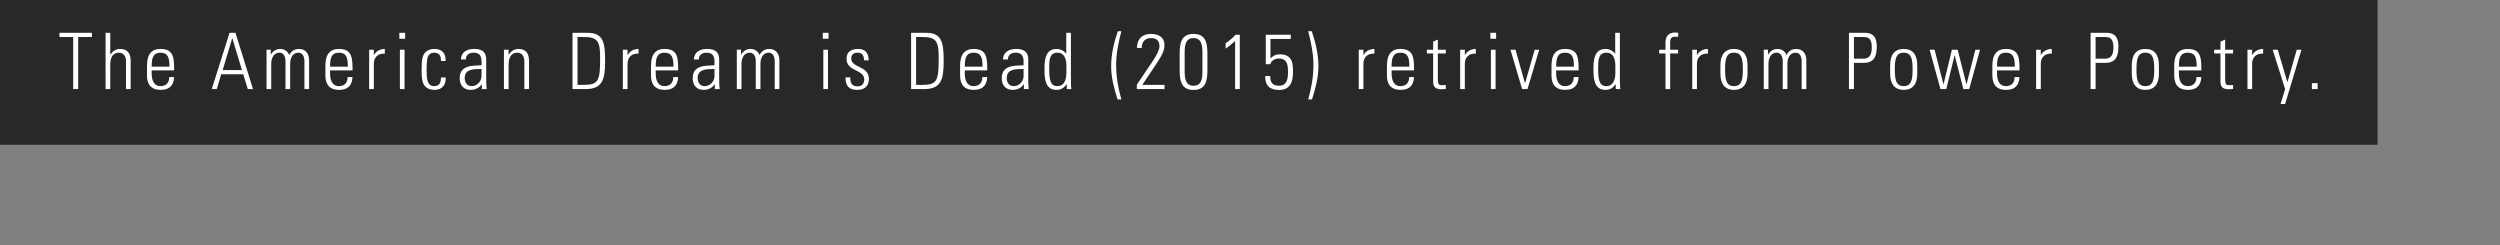 <svg width="449" height="44" viewBox="0 0 449 44" fill="none" xmlns="http://www.w3.org/2000/svg">
<rect x="0" y="0" width="449" height="44" fill="#808080" stroke="none"/>
<rect width="427" height="26" fill="black" fill-opacity="0.69"/>
<path d="M13.146 16H14.042V6.648H16.506V5.892H10.682V6.648H13.146V16ZM19.801 16V11.562C19.801 9.98 20.571 9.462 21.327 9.462C22.307 9.462 22.629 10.232 22.629 11.058V16H23.469V11.016C23.469 10.092 23.287 8.79 21.537 8.79C20.781 8.79 20.235 9.21 19.829 9.798H19.801V5.892H18.961V16H19.801ZM31.272 12.64C31.272 10.54 31.272 8.79 28.836 8.79C27.254 8.79 26.4 9.728 26.4 11.772V13.508C26.4 15.65 27.618 16.14 28.836 16.14C30.25 16.14 31.174 15.552 31.272 13.844H30.39C30.404 14.796 29.886 15.468 28.836 15.468C27.506 15.468 27.24 14.166 27.24 13.186V12.64H31.272ZM27.24 11.968C27.24 10.4 27.492 9.462 28.836 9.462C30.18 9.462 30.432 10.4 30.432 11.968H27.24ZM41.226 5.892L38.034 16H38.93L39.728 13.34H43.69L44.502 16H45.44L42.29 5.892H41.226ZM39.994 12.584L41.702 6.872H41.73L43.452 12.584H39.994ZM48.711 11.45C48.711 10.526 49.117 9.462 50.181 9.462C51.007 9.462 51.259 10.246 51.273 10.946V16H52.113V11.45C52.113 10.526 52.519 9.462 53.583 9.462C54.409 9.462 54.661 10.246 54.675 10.946V16H55.515V10.736C55.473 9.602 54.857 8.79 53.681 8.79C52.897 8.79 52.295 9.196 51.945 9.896C51.707 9.196 51.063 8.79 50.335 8.79C49.551 8.79 48.991 9.224 48.655 9.798H48.627V8.916H47.871V16H48.711V11.45ZM63.313 12.64C63.313 10.54 63.313 8.79 60.877 8.79C59.295 8.79 58.441 9.728 58.441 11.772V13.508C58.441 15.65 59.659 16.14 60.877 16.14C62.291 16.14 63.215 15.552 63.313 13.844H62.431C62.445 14.796 61.927 15.468 60.877 15.468C59.547 15.468 59.281 14.166 59.281 13.186V12.64H63.313ZM59.281 11.968C59.281 10.4 59.533 9.462 60.877 9.462C62.221 9.462 62.473 10.4 62.473 11.968H59.281ZM67.14 8.93H66.3V16H67.14V11.45C67.14 10.26 67.924 9.546 69.114 9.644V8.79C68.26 8.79 67.518 9.21 67.168 9.882H67.14V8.93ZM72.66 16V8.93H71.82V16H72.66ZM72.758 6.956V5.892H71.722V6.956H72.758ZM80.034 10.96C80.104 9.476 79.278 8.79 78.06 8.79C77.094 8.79 76.296 9.154 75.932 10.162C75.75 10.694 75.722 11.8 75.722 12.5C75.722 14.25 75.722 16.14 78.116 16.14C78.774 16.14 80.118 15.818 80.048 13.914H79.208C79.166 14.768 79.026 15.468 77.92 15.468C76.618 15.468 76.618 13.774 76.618 12.5C76.618 11.562 76.702 10.596 76.814 10.274C76.996 9.756 77.43 9.462 77.948 9.462C78.914 9.462 79.236 10.078 79.194 10.96H80.034ZM86.483 13.676C86.483 14.6 85.699 15.468 84.733 15.468C83.865 15.468 83.459 14.81 83.459 14.012C83.459 12.29 85.279 12.43 86.483 12.388V13.676ZM86.539 16H87.407C87.323 15.174 87.323 14.726 87.323 14.222V10.666C87.323 8.86 85.839 8.79 85.125 8.79C83.893 8.79 82.843 9.322 82.773 10.68H83.669C83.669 9.84 84.285 9.462 85.055 9.462C86.175 9.462 86.483 10.092 86.483 11.128V11.716C85.055 11.828 82.563 11.576 82.563 14.054C82.563 15.286 83.249 16.14 84.509 16.14C85.377 16.14 86.063 15.804 86.511 15.132H86.539V16ZM91.346 11.562C91.346 9.98 92.116 9.462 92.872 9.462C93.852 9.462 94.174 10.232 94.174 11.058V16H95.014V11.016C95.014 10.092 94.832 8.79 93.082 8.79C92.326 8.79 91.78 9.21 91.374 9.798H91.346V8.93H90.506V16H91.346V11.562ZM103.722 6.648H104.898C107.39 6.648 107.782 7.488 107.782 10.386C107.782 14.516 107.516 15.244 104.814 15.244H103.722V6.648ZM102.826 16H105.136C108.188 16 108.678 14.348 108.678 10.988C108.678 7.544 108.328 5.892 105.5 5.892H102.826V16ZM112.705 8.93H111.865V16H112.705V11.45C112.705 10.26 113.489 9.546 114.679 9.644V8.79C113.825 8.79 113.083 9.21 112.733 9.882H112.705V8.93ZM121.796 12.64C121.796 10.54 121.796 8.79 119.36 8.79C117.778 8.79 116.924 9.728 116.924 11.772V13.508C116.924 15.65 118.142 16.14 119.36 16.14C120.774 16.14 121.698 15.552 121.796 13.844H120.914C120.928 14.796 120.41 15.468 119.36 15.468C118.03 15.468 117.764 14.166 117.764 13.186V12.64H121.796ZM117.764 11.968C117.764 10.4 118.016 9.462 119.36 9.462C120.704 9.462 120.956 10.4 120.956 11.968H117.764ZM128.325 13.676C128.325 14.6 127.541 15.468 126.575 15.468C125.707 15.468 125.301 14.81 125.301 14.012C125.301 12.29 127.121 12.43 128.325 12.388V13.676ZM128.381 16H129.249C129.165 15.174 129.165 14.726 129.165 14.222V10.666C129.165 8.86 127.681 8.79 126.967 8.79C125.735 8.79 124.685 9.322 124.615 10.68H125.511C125.511 9.84 126.127 9.462 126.897 9.462C128.017 9.462 128.325 10.092 128.325 11.128V11.716C126.897 11.828 124.405 11.576 124.405 14.054C124.405 15.286 125.091 16.14 126.351 16.14C127.219 16.14 127.905 15.804 128.353 15.132H128.381V16ZM133.173 11.45C133.173 10.526 133.579 9.462 134.643 9.462C135.469 9.462 135.721 10.246 135.735 10.946V16H136.575V11.45C136.575 10.526 136.981 9.462 138.045 9.462C138.871 9.462 139.123 10.246 139.137 10.946V16H139.977V10.736C139.935 9.602 139.319 8.79 138.143 8.79C137.359 8.79 136.757 9.196 136.407 9.896C136.169 9.196 135.525 8.79 134.797 8.79C134.013 8.79 133.453 9.224 133.117 9.798H133.089V8.916H132.333V16H133.173V11.45ZM148.709 16V8.93H147.869V16H148.709ZM148.807 6.956V5.892H147.771V6.956H148.807ZM156.054 14.138C156.054 11.772 152.876 12.248 152.876 10.484C152.876 9.854 153.352 9.462 153.954 9.462C154.906 9.462 155.144 9.938 155.186 10.834H156.012C156.012 9.756 155.564 8.79 154.164 8.79C152.932 8.79 152.036 9.252 152.036 10.554C152.036 12.892 155.214 12.416 155.214 14.264C155.214 15.048 154.822 15.51 154.01 15.51C152.932 15.51 152.708 14.866 152.708 13.9H151.854C151.84 15.398 152.442 16.14 153.968 16.14C155.284 16.14 156.054 15.468 156.054 14.138ZM164.529 6.648H165.705C168.197 6.648 168.589 7.488 168.589 10.386C168.589 14.516 168.323 15.244 165.621 15.244H164.529V6.648ZM163.633 16H165.943C168.995 16 169.485 14.348 169.485 10.988C169.485 7.544 169.135 5.892 166.307 5.892H163.633V16ZM177.306 12.64C177.306 10.54 177.306 8.79 174.87 8.79C173.288 8.79 172.434 9.728 172.434 11.772V13.508C172.434 15.65 173.652 16.14 174.87 16.14C176.284 16.14 177.208 15.552 177.306 13.844H176.424C176.438 14.796 175.92 15.468 174.87 15.468C173.54 15.468 173.274 14.166 173.274 13.186V12.64H177.306ZM173.274 11.968C173.274 10.4 173.526 9.462 174.87 9.462C176.214 9.462 176.466 10.4 176.466 11.968H173.274ZM183.835 13.676C183.835 14.6 183.051 15.468 182.085 15.468C181.217 15.468 180.811 14.81 180.811 14.012C180.811 12.29 182.631 12.43 183.835 12.388V13.676ZM183.891 16H184.759C184.675 15.174 184.675 14.726 184.675 14.222V10.666C184.675 8.86 183.191 8.79 182.477 8.79C181.245 8.79 180.195 9.322 180.125 10.68H181.021C181.021 9.84 181.637 9.462 182.407 9.462C183.527 9.462 183.835 10.092 183.835 11.128V11.716C182.407 11.828 179.915 11.576 179.915 14.054C179.915 15.286 180.601 16.14 181.861 16.14C182.729 16.14 183.415 15.804 183.863 15.132H183.891V16ZM189.972 15.468C189.062 15.468 188.432 15.118 188.432 12.486C188.432 10.834 188.432 9.462 189.944 9.462C191.526 9.462 191.526 11.422 191.526 11.842V13.102C191.526 14.824 190.77 15.468 189.972 15.468ZM191.61 16H192.422C192.38 15.762 192.338 15.3 192.338 14.6V5.892H191.498V9.644L191.47 9.63C191.036 9.084 190.406 8.79 189.762 8.79C187.592 8.79 187.592 11.1 187.592 12.458C187.592 14.11 187.704 16.14 189.748 16.14C190.574 16.14 191.106 15.79 191.54 15.118L191.568 15.104L191.61 16ZM200.766 5.598C200.066 7.628 199.562 9.728 199.562 11.884C199.562 13.928 200.094 15.916 200.71 17.848H201.396C200.822 15.846 200.458 13.76 200.458 11.674C200.458 9.616 200.892 7.586 201.396 5.598H200.766ZM209.148 15.244H205.158C208.42 10.344 209.134 9.546 209.134 8.118C209.134 6.452 207.776 6.088 206.642 6.088C205.508 6.088 204.206 6.676 204.206 8.622H205.046C205.046 7.614 205.578 6.844 206.642 6.844C207.412 6.844 208.238 7.012 208.238 8.314C208.238 9.616 206.348 11.856 204.178 15.216V16H209.148V15.244ZM212.764 9.21C212.764 7.012 213.73 6.844 214.36 6.844C214.99 6.844 215.956 7.012 215.956 9.21V13.032C215.956 15.23 214.99 15.398 214.36 15.398C213.73 15.398 212.764 15.23 212.764 13.032V9.21ZM214.36 6.088C211.868 6.088 211.868 8.23 211.868 10.064V12.178C211.868 14.012 211.868 16.154 214.36 16.154C216.852 16.154 216.852 14.012 216.852 12.178V10.064C216.852 8.23 216.852 6.088 214.36 6.088ZM220.119 8.734C220.735 8.328 221.295 7.866 221.827 7.362V16H222.667V6.242H221.883C221.393 6.844 220.763 7.32 220.119 7.768V8.734ZM229.896 9.756C229.126 9.756 228.734 9.966 228.174 10.484V6.998H231.828V6.242H227.334V11.534H228.146C228.286 10.862 229.042 10.512 229.672 10.512C231.226 10.512 231.324 11.73 231.324 12.948C231.324 14.11 231.17 15.398 229.7 15.398C228.538 15.398 228.104 14.768 228.132 13.662H227.236C227.194 15.37 228.048 16.154 229.714 16.154C231.814 16.154 232.22 14.572 232.22 12.948C232.22 11.772 232.29 9.756 229.896 9.756ZM234.954 5.598C235.458 7.586 235.892 9.616 235.892 11.674C235.892 13.76 235.528 15.846 234.954 17.848H235.64C236.256 15.916 236.788 13.928 236.788 11.884C236.788 9.728 236.284 7.628 235.584 5.598H234.954ZM244.871 8.93H244.031V16H244.871V11.45C244.871 10.26 245.655 9.546 246.845 9.644V8.79C245.991 8.79 245.249 9.21 244.899 9.882H244.871V8.93ZM253.962 12.64C253.962 10.54 253.962 8.79 251.526 8.79C249.944 8.79 249.09 9.728 249.09 11.772V13.508C249.09 15.65 250.308 16.14 251.526 16.14C252.94 16.14 253.864 15.552 253.962 13.844H253.08C253.094 14.796 252.576 15.468 251.526 15.468C250.196 15.468 249.93 14.166 249.93 13.186V12.64H253.962ZM249.93 11.968C249.93 10.4 250.182 9.462 251.526 9.462C252.87 9.462 253.122 10.4 253.122 11.968H249.93ZM257.397 9.602V14.656C257.397 15.524 257.733 16.028 258.867 16.028C259.133 16.028 259.413 16.014 259.665 15.986V15.258C259.483 15.286 259.287 15.3 259.007 15.3C258.335 15.3 258.237 15.076 258.237 14.138V9.602H259.665V8.93H258.237V7.11L257.397 7.474V8.93H256.263V9.602H257.397ZM263.085 8.93H262.245V16H263.085V11.45C263.085 10.26 263.869 9.546 265.059 9.644V8.79C264.205 8.79 263.463 9.21 263.113 9.882H263.085V8.93ZM268.606 16V8.93H267.766V16H268.606ZM268.704 6.956V5.892H267.668V6.956H268.704ZM272.185 8.93H271.275L273.375 16H274.341L276.441 8.93H275.629L273.907 14.936H273.879L272.185 8.93ZM283.52 12.64C283.52 10.54 283.52 8.79 281.084 8.79C279.502 8.79 278.648 9.728 278.648 11.772V13.508C278.648 15.65 279.866 16.14 281.084 16.14C282.498 16.14 283.422 15.552 283.52 13.844H282.638C282.652 14.796 282.134 15.468 281.084 15.468C279.754 15.468 279.488 14.166 279.488 13.186V12.64H283.52ZM279.488 11.968C279.488 10.4 279.74 9.462 281.084 9.462C282.428 9.462 282.68 10.4 282.68 11.968H279.488ZM288.565 15.468C287.655 15.468 287.025 15.118 287.025 12.486C287.025 10.834 287.025 9.462 288.537 9.462C290.119 9.462 290.119 11.422 290.119 11.842V13.102C290.119 14.824 289.363 15.468 288.565 15.468ZM290.203 16H291.015C290.973 15.762 290.931 15.3 290.931 14.6V5.892H290.091V9.644L290.063 9.63C289.629 9.084 288.999 8.79 288.355 8.79C286.185 8.79 286.185 11.1 286.185 12.458C286.185 14.11 286.297 16.14 288.341 16.14C289.167 16.14 289.699 15.79 290.133 15.118L290.161 15.104L290.203 16ZM299.121 16H299.961V9.602H301.389V8.93H299.961V7.726C299.961 7.32 299.961 6.592 300.773 6.592H301.403V5.892C301.193 5.864 301.053 5.836 300.927 5.836C299.219 5.836 299.121 7.068 299.121 7.74V8.93H297.987V9.602H299.121V16ZM304.768 8.93H303.928V16H304.768V11.45C304.768 10.26 305.552 9.546 306.742 9.644V8.79C305.888 8.79 305.146 9.21 304.796 9.882H304.768V8.93ZM311.422 16.14C313.074 16.14 313.858 15.062 313.858 13.228V11.702C313.858 9.868 313.074 8.79 311.422 8.79C309.77 8.79 308.986 9.868 308.986 11.702V13.228C308.986 15.062 309.77 16.14 311.422 16.14ZM311.422 9.462C312.808 9.462 313.018 10.624 313.018 12.458C313.018 14.306 312.808 15.468 311.422 15.468C310.036 15.468 309.826 14.306 309.826 12.458C309.826 10.624 310.036 9.462 311.422 9.462ZM317.615 11.45C317.615 10.526 318.021 9.462 319.085 9.462C319.911 9.462 320.163 10.246 320.177 10.946V16H321.017V11.45C321.017 10.526 321.423 9.462 322.487 9.462C323.313 9.462 323.565 10.246 323.579 10.946V16H324.419V10.736C324.377 9.602 323.761 8.79 322.585 8.79C321.801 8.79 321.199 9.196 320.849 9.896C320.611 9.196 319.967 8.79 319.239 8.79C318.455 8.79 317.895 9.224 317.559 9.798H317.531V8.916H316.775V16H317.615V11.45ZM332.072 16H332.968V11.296H334.676C336.412 11.296 337.07 10.372 337.07 8.342C337.07 6.004 335.684 5.892 334.844 5.892H332.072V16ZM332.968 6.648H334.62C335.432 6.648 336.174 6.788 336.174 8.51C336.174 10.092 335.572 10.54 334.634 10.54H332.968V6.648ZM341.905 16.14C343.557 16.14 344.341 15.062 344.341 13.228V11.702C344.341 9.868 343.557 8.79 341.905 8.79C340.253 8.79 339.469 9.868 339.469 11.702V13.228C339.469 15.062 340.253 16.14 341.905 16.14ZM341.905 9.462C343.291 9.462 343.501 10.624 343.501 12.458C343.501 14.306 343.291 15.468 341.905 15.468C340.519 15.468 340.309 14.306 340.309 12.458C340.309 10.624 340.519 9.462 341.905 9.462ZM348.504 16H349.554L351.038 9.952H351.066L352.62 16H353.67L355.616 8.93H354.776L353.194 15.118H353.166L351.598 8.93H350.562L349.064 15.118H349.036L347.454 8.93H346.558L348.504 16ZM362.7 12.64C362.7 10.54 362.7 8.79 360.264 8.79C358.682 8.79 357.828 9.728 357.828 11.772V13.508C357.828 15.65 359.046 16.14 360.264 16.14C361.678 16.14 362.602 15.552 362.7 13.844H361.818C361.832 14.796 361.314 15.468 360.264 15.468C358.934 15.468 358.668 14.166 358.668 13.186V12.64H362.7ZM358.668 11.968C358.668 10.4 358.92 9.462 360.264 9.462C361.608 9.462 361.86 10.4 361.86 11.968H358.668ZM366.526 8.93H365.686V16H366.526V11.45C366.526 10.26 367.31 9.546 368.5 9.644V8.79C367.646 8.79 366.904 9.21 366.554 9.882H366.526V8.93ZM375.472 16H376.368V11.296H378.076C379.812 11.296 380.47 10.372 380.47 8.342C380.47 6.004 379.084 5.892 378.244 5.892H375.472V16ZM376.368 6.648H378.02C378.832 6.648 379.574 6.788 379.574 8.51C379.574 10.092 378.972 10.54 378.034 10.54H376.368V6.648ZM385.305 16.14C386.957 16.14 387.741 15.062 387.741 13.228V11.702C387.741 9.868 386.957 8.79 385.305 8.79C383.653 8.79 382.869 9.868 382.869 11.702V13.228C382.869 15.062 383.653 16.14 385.305 16.14ZM385.305 9.462C386.691 9.462 386.901 10.624 386.901 12.458C386.901 14.306 386.691 15.468 385.305 15.468C383.919 15.468 383.709 14.306 383.709 12.458C383.709 10.624 383.919 9.462 385.305 9.462ZM395.362 12.64C395.362 10.54 395.362 8.79 392.926 8.79C391.344 8.79 390.49 9.728 390.49 11.772V13.508C390.49 15.65 391.708 16.14 392.926 16.14C394.34 16.14 395.264 15.552 395.362 13.844H394.48C394.494 14.796 393.976 15.468 392.926 15.468C391.596 15.468 391.33 14.166 391.33 13.186V12.64H395.362ZM391.33 11.968C391.33 10.4 391.582 9.462 392.926 9.462C394.27 9.462 394.522 10.4 394.522 11.968H391.33ZM398.797 9.602V14.656C398.797 15.524 399.133 16.028 400.267 16.028C400.533 16.028 400.813 16.014 401.065 15.986V15.258C400.883 15.286 400.687 15.3 400.407 15.3C399.735 15.3 399.637 15.076 399.637 14.138V9.602H401.065V8.93H399.637V7.11L398.797 7.474V8.93H397.663V9.602H398.797ZM404.485 8.93H403.645V16H404.485V11.45C404.485 10.26 405.269 9.546 406.459 9.644V8.79C405.605 8.79 404.863 9.21 404.513 9.882H404.485V8.93ZM409.586 18.674H410.412L413.338 8.93H412.498L410.832 14.726H410.804L409.082 8.93H408.172L410.412 16.014L409.586 18.674ZM415.212 16H416.248V14.936H415.212V16Z" fill="white"/>
</svg>
